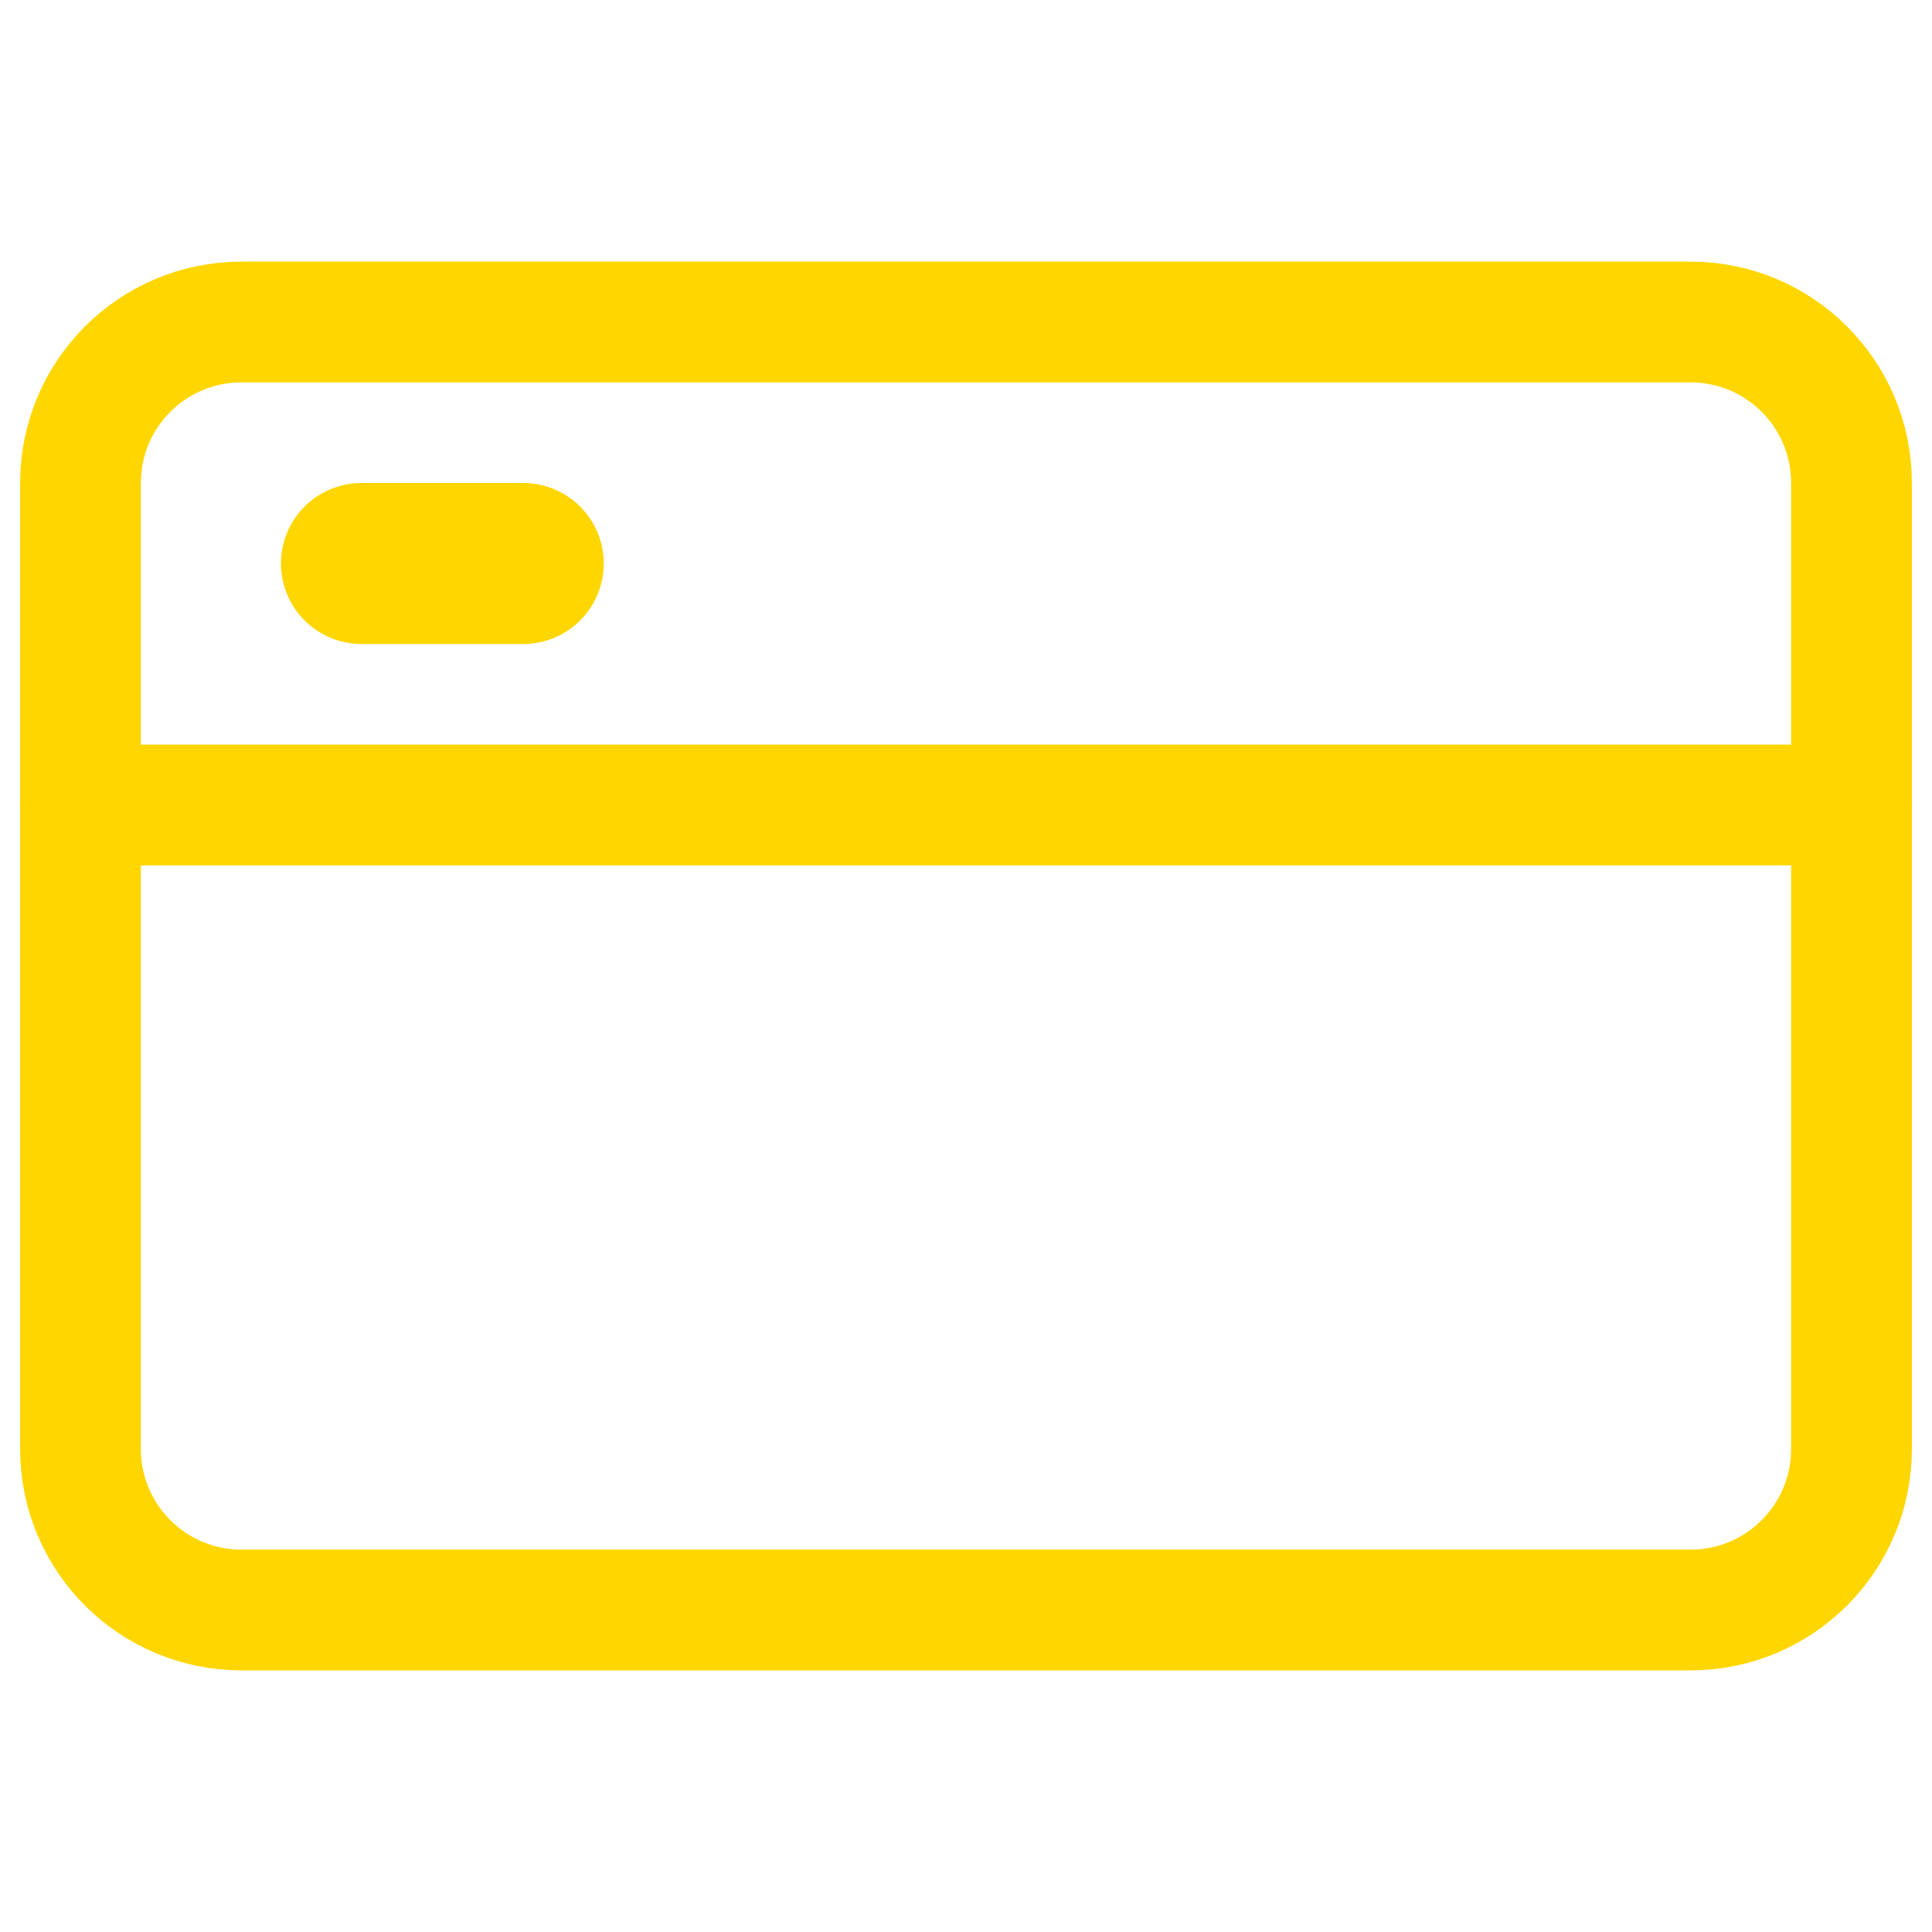 <svg width="24" height="24" viewBox="0 0 24 24" fill="none" xmlns="http://www.w3.org/2000/svg">
    <path d="M21 4H3C1.895 4 1 4.895 1 6V18C1 19.105 1.895 20 3 20H21C22.105 20 23 19.105 23 18V6C23 4.895 22.105 4 21 4Z" stroke="#FFD600" stroke-width="1.5" stroke-linecap="round" stroke-linejoin="round"/>
    <path d="M1 10H23" stroke="#FFD600" stroke-width="1.5" stroke-linecap="round" stroke-linejoin="round"/>
    <path d="M4.49 7H6.5" stroke="#FFD600" stroke-width="2" stroke-linecap="round" stroke-linejoin="round"/>
</svg>
